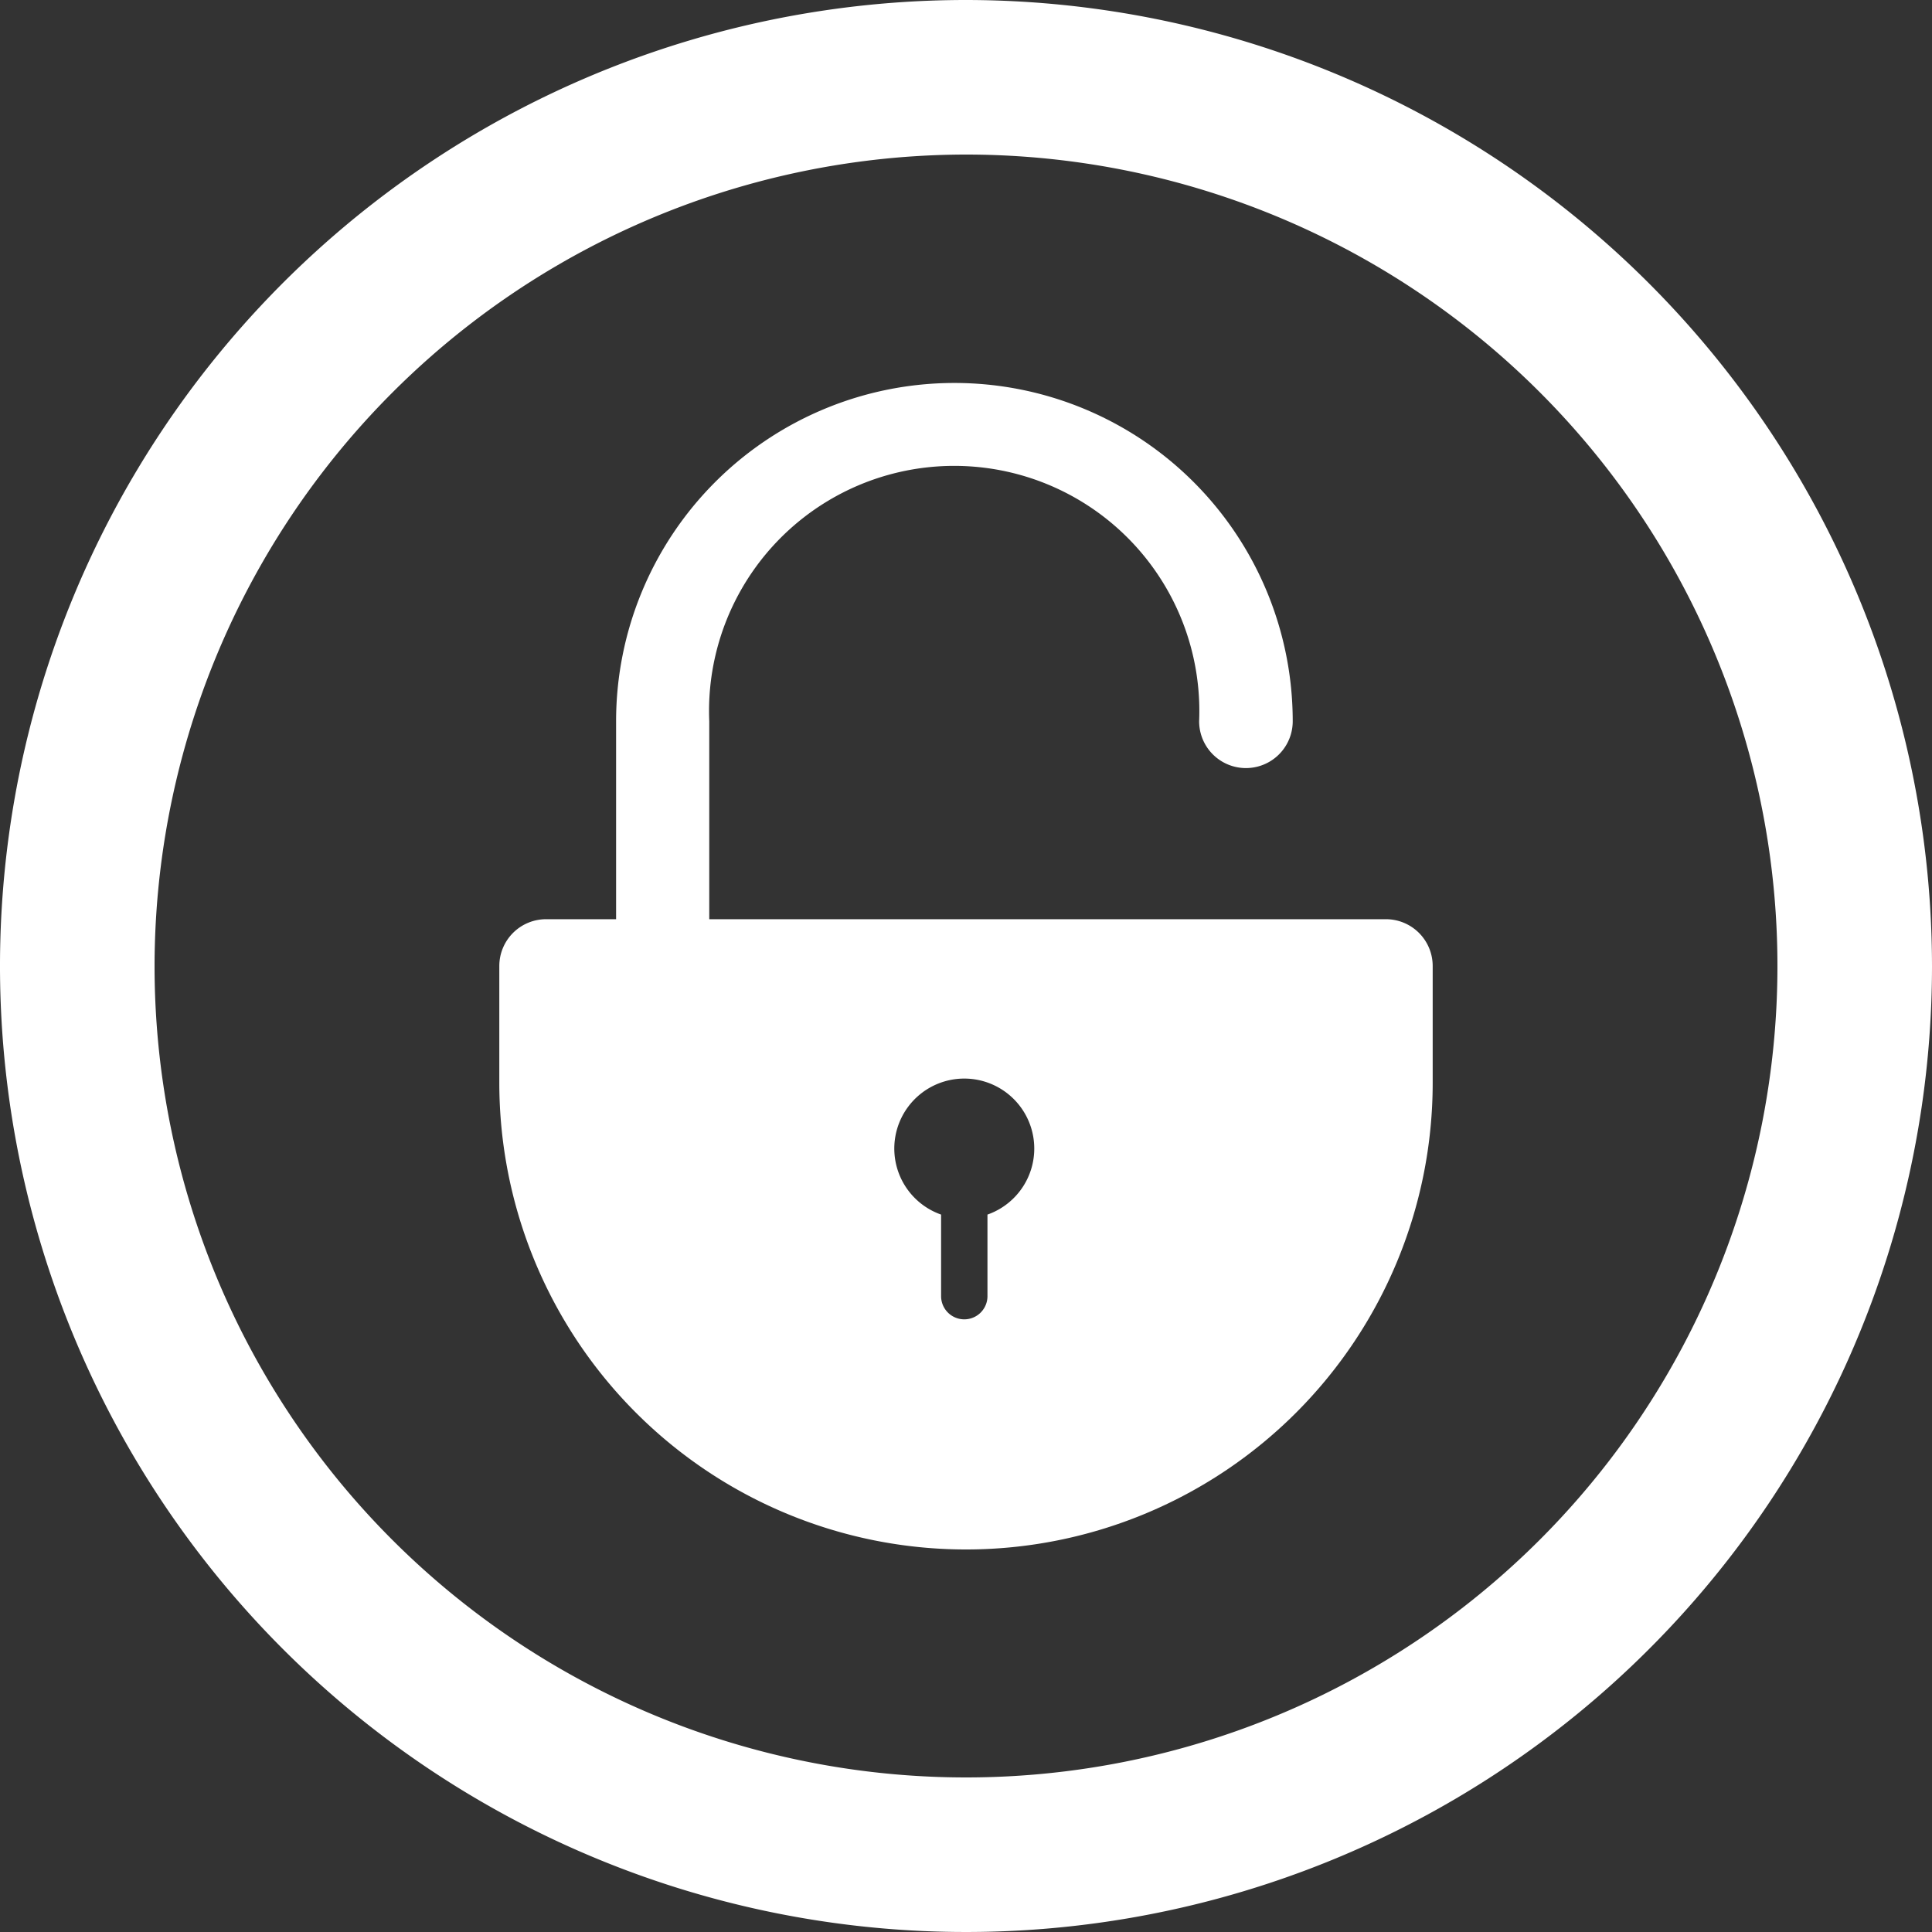 <svg xmlns="http://www.w3.org/2000/svg" width="45" height="45" viewBox="0 0 45 45"><rect x="0" y="0" width="45" height="45" fill="#333333" stroke="none"/><defs><style>.cls-1{fill:#fff;}</style></defs><title>lock</title><g id="Layer_2" data-name="Layer 2"><g id="Content_-_MYACCOUNT-Account-Details-Landing_v4" data-name="Content - MYACCOUNT-Account-Details-Landing_v4"><path class="cls-1" d="M45,22.5A22.5,22.5,0,1,1,22.5,0,22.52,22.52,0,0,1,45,22.5Zm-41.4,0A18.9,18.9,0,1,0,22.5,3.6,18.92,18.92,0,0,0,3.6,22.5Z"/><path class="cls-1" d="M32.28,21.41H16.52V16.8a5.71,5.71,0,1,1,11.41,0,1.09,1.09,0,0,0,2.18,0,7.88,7.88,0,1,0-15.76,0v4.61H12.72a1.09,1.09,0,0,0-1.09,1.09v2.72a10.87,10.87,0,0,0,21.74,0V22.5A1.09,1.09,0,0,0,32.28,21.41ZM23,28.29v1.9a.54.54,0,1,1-1.08,0v-1.9a1.63,1.63,0,1,1,1.08,0Z"/></g></g></svg>